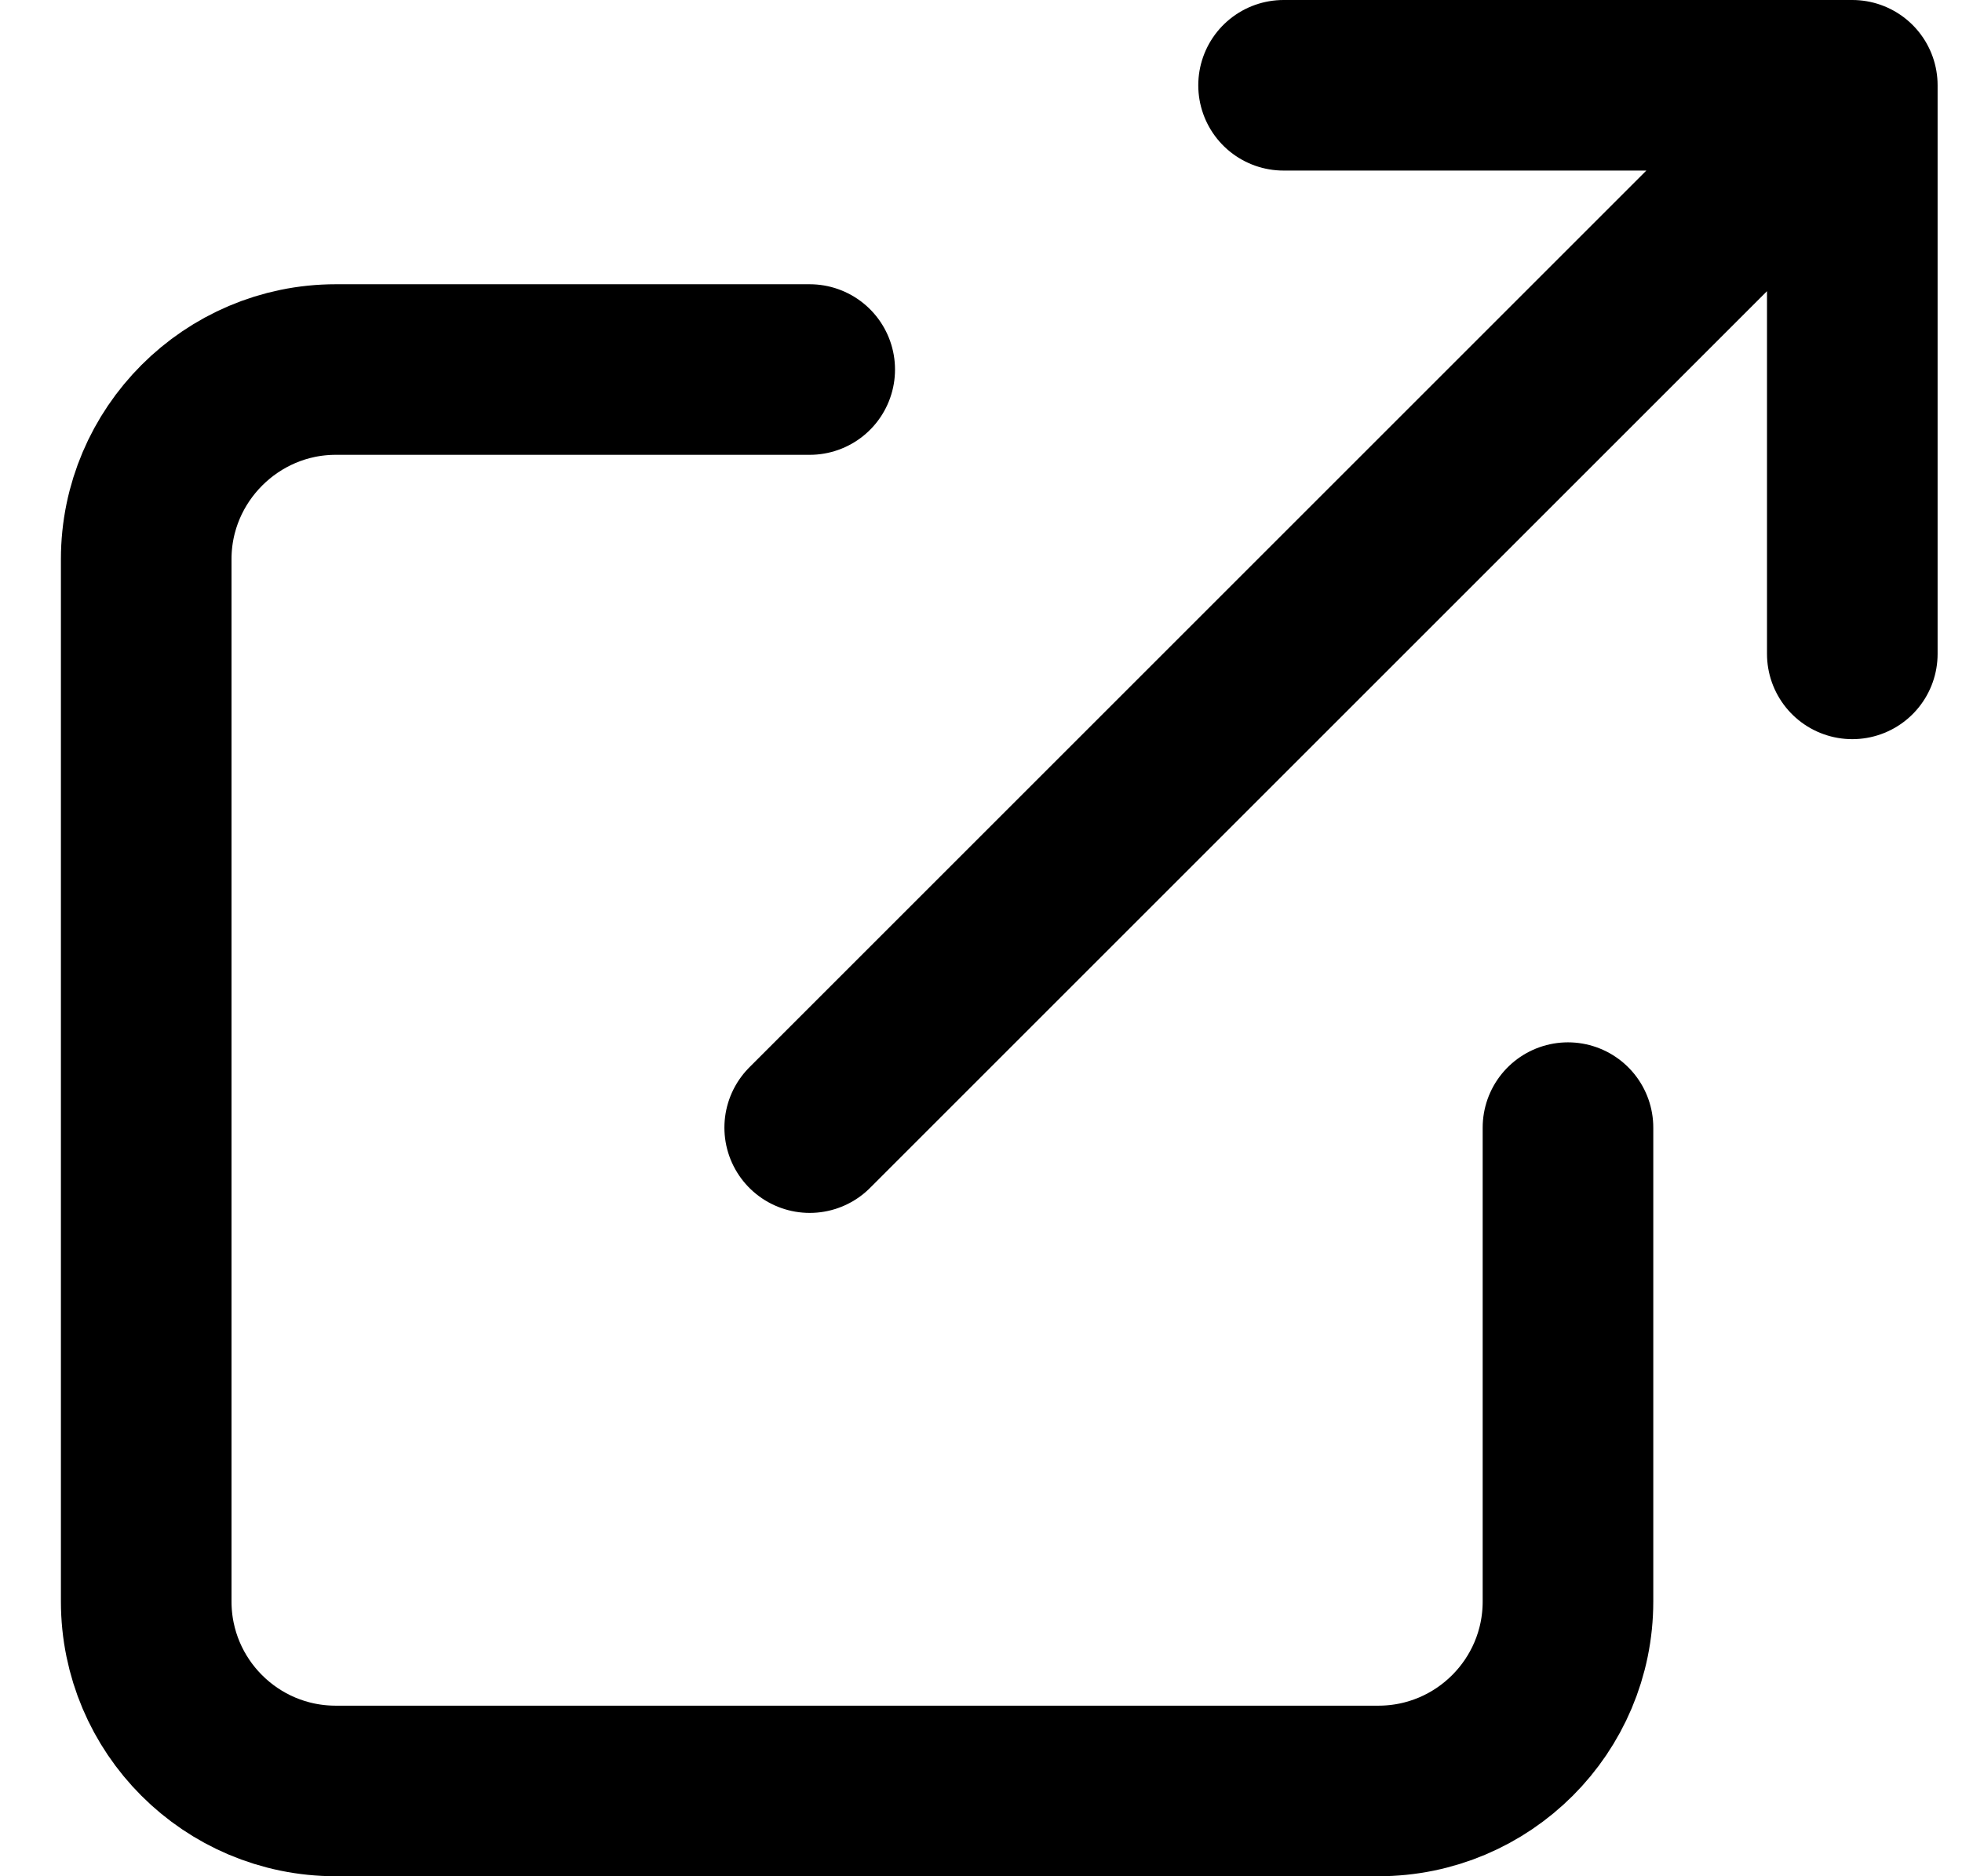 <?xml version="1.0" encoding="UTF-8"?>
<svg width="23px" height="22px" viewBox="0 0 23 22" version="1.1" xmlns="http://www.w3.org/2000/svg" xmlns:xlink="http://www.w3.org/1999/xlink">
    <!-- Generator: Sketch 63.1 (92452) - https://sketch.com -->
    <title>icons/hs-url</title>
    <desc>Created with Sketch.</desc>
    <g id="Page-1" stroke="none" stroke-width="1" fill="none" fill-rule="evenodd" stroke-linecap="round" stroke-linejoin="round">
        <g id="Desktop-HD" transform="translate(-1255, -433)" stroke="#000000" stroke-width="2">
            <g id="icons/hs-url" transform="translate(1254.714, 432)">
                <path d="M18.667,14.222 L18.667,19.778 C18.667,21.005 17.672,22 16.444,22 L4.222,22 C2.995,22 2,21.005 2,19.778 L2,7.556 C2,6.333 3,5.333 4.222,5.333 L9.778,5.333 M15.333,2 L22,2 L22,8.667 M9.778,14.222 L21.111,2.889" id="Shape"></path>
            </g>
        </g>
    </g>
</svg>